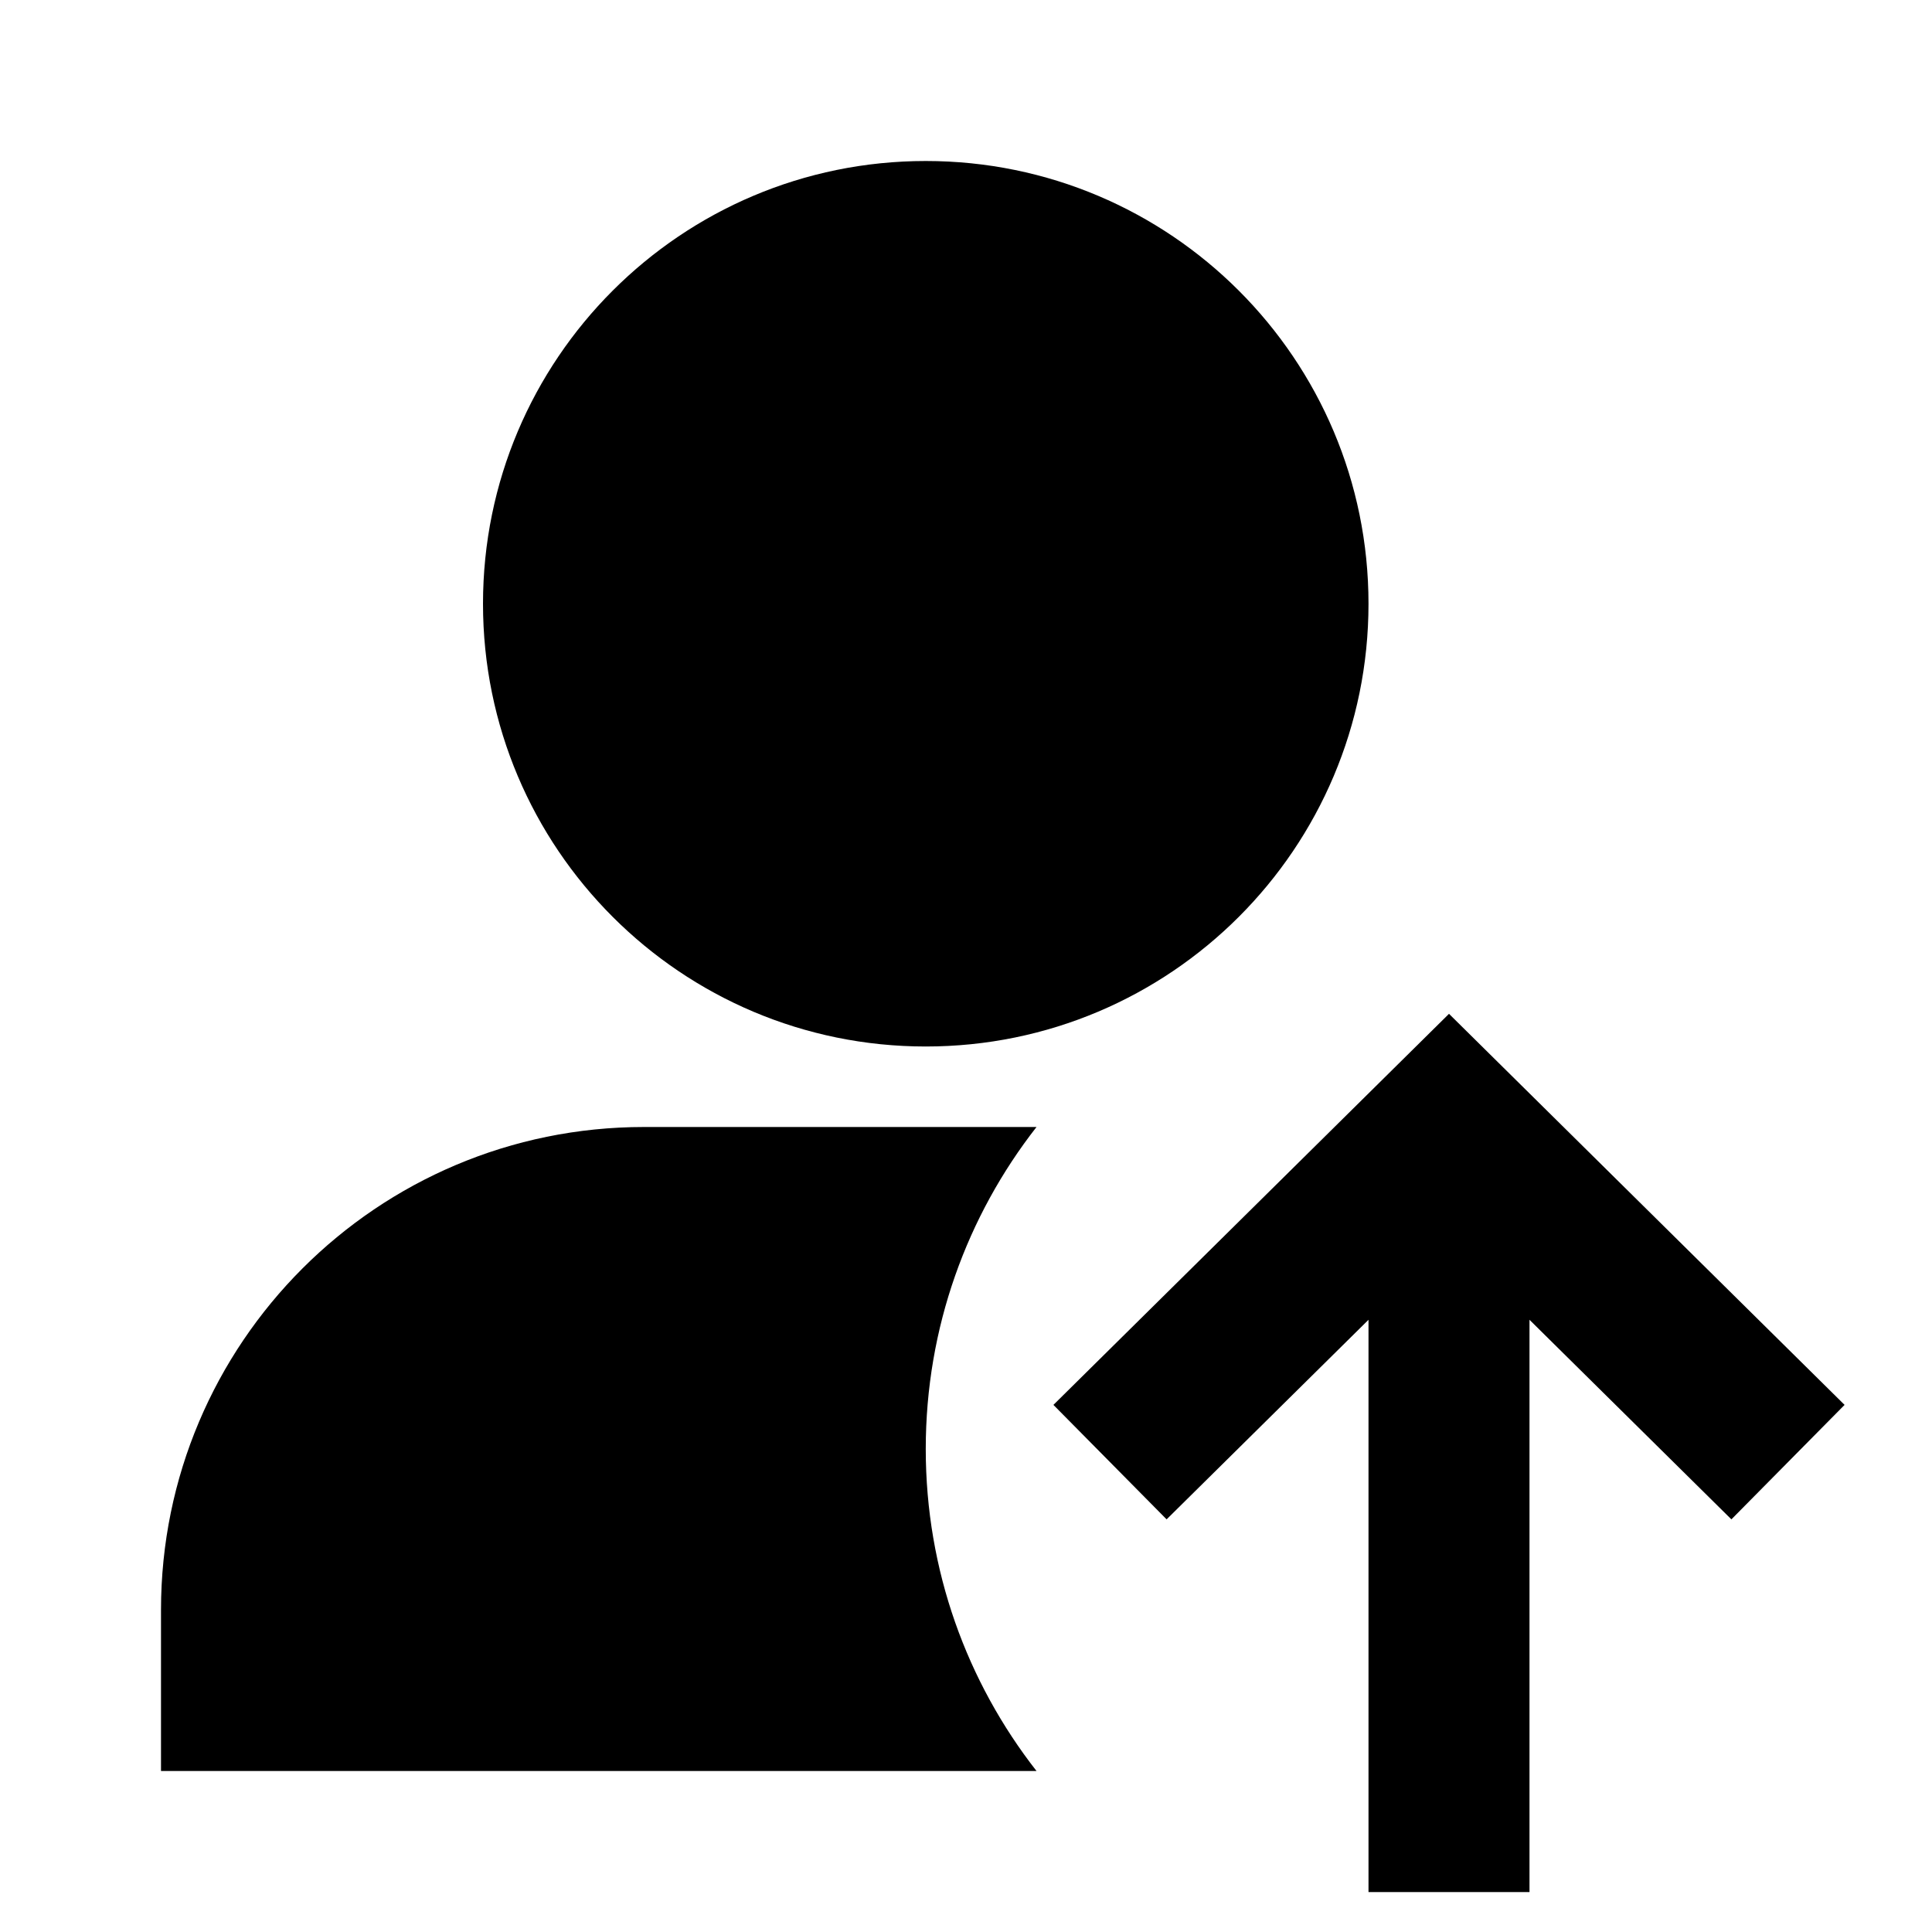 <svg width="24" height="24" viewBox="0 0 24 24" fill="none" xmlns="http://www.w3.org/2000/svg">
    <path
        d="M11.5 2C8.462 2 6 4.462 6 7.5C6 10.538 8.462 13 11.5 13C14.538 13 17 10.538 17 7.5C17 4.462 14.538 2 11.5 2Z"
        fill="black" />
    <path
        d="M18 12.594L22.914 17.452L21.508 18.874L19 16.395V23.504H17V16.395L14.492 18.874L13.086 17.452L18 12.594Z"
        fill="black" />
    <path
        d="M12.876 14C12.014 15.103 11.5 16.491 11.5 18C11.5 19.509 12.014 20.897 12.876 22H2V20C2 16.686 4.686 14 8 14H12.876Z"
        fill="black" />
</svg>